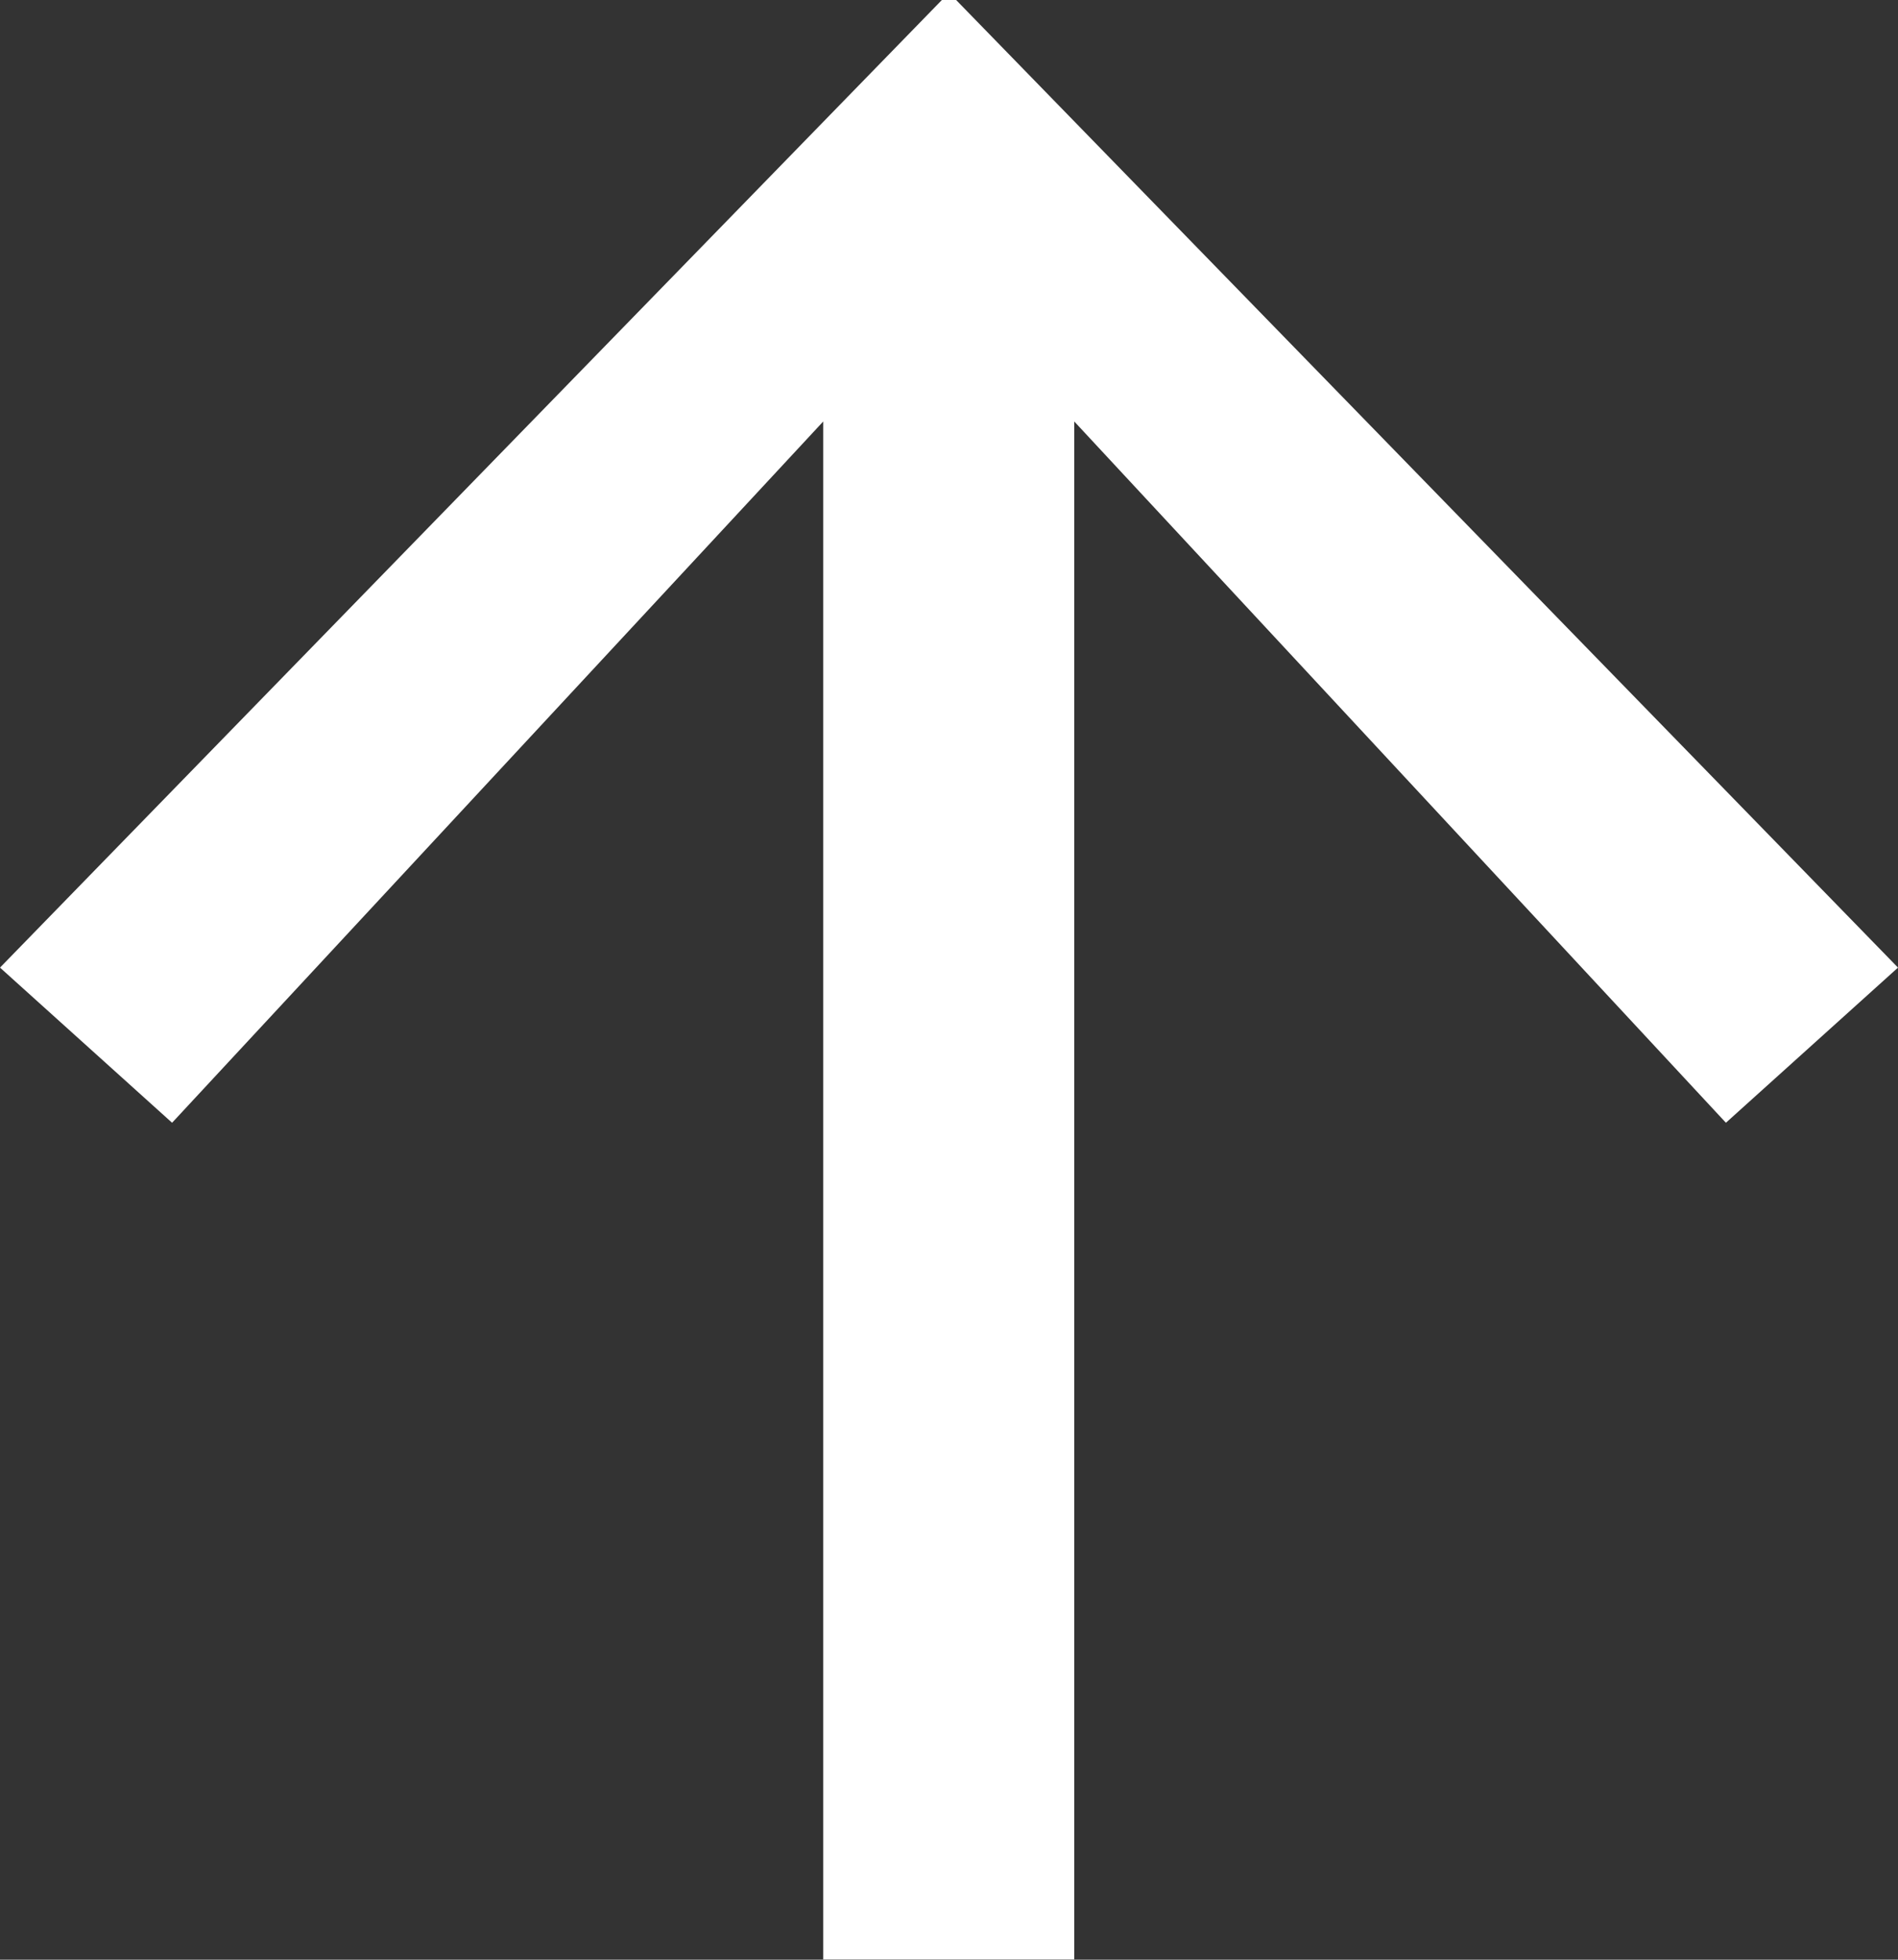 <?xml version="1.0" encoding="UTF-8"?><svg id="_レイヤー_2" xmlns="http://www.w3.org/2000/svg" viewBox="0 0 75.99 78.44"><rect x="0" y="0" width="75.99" height="78.44" fill="#333333" stroke="none"/><defs><style>.cls-1{fill:#fff;stroke-width:0px;}</style></defs><g id="_レイヤー_1-2"><path class="cls-1" d="M37.71,0h.57l37.71,38.73-6.89,6.21-26.09-28.07v61.56h-10.05V16.87L6.89,44.94l-6.89-6.21L37.71,0Z"/></g></svg>